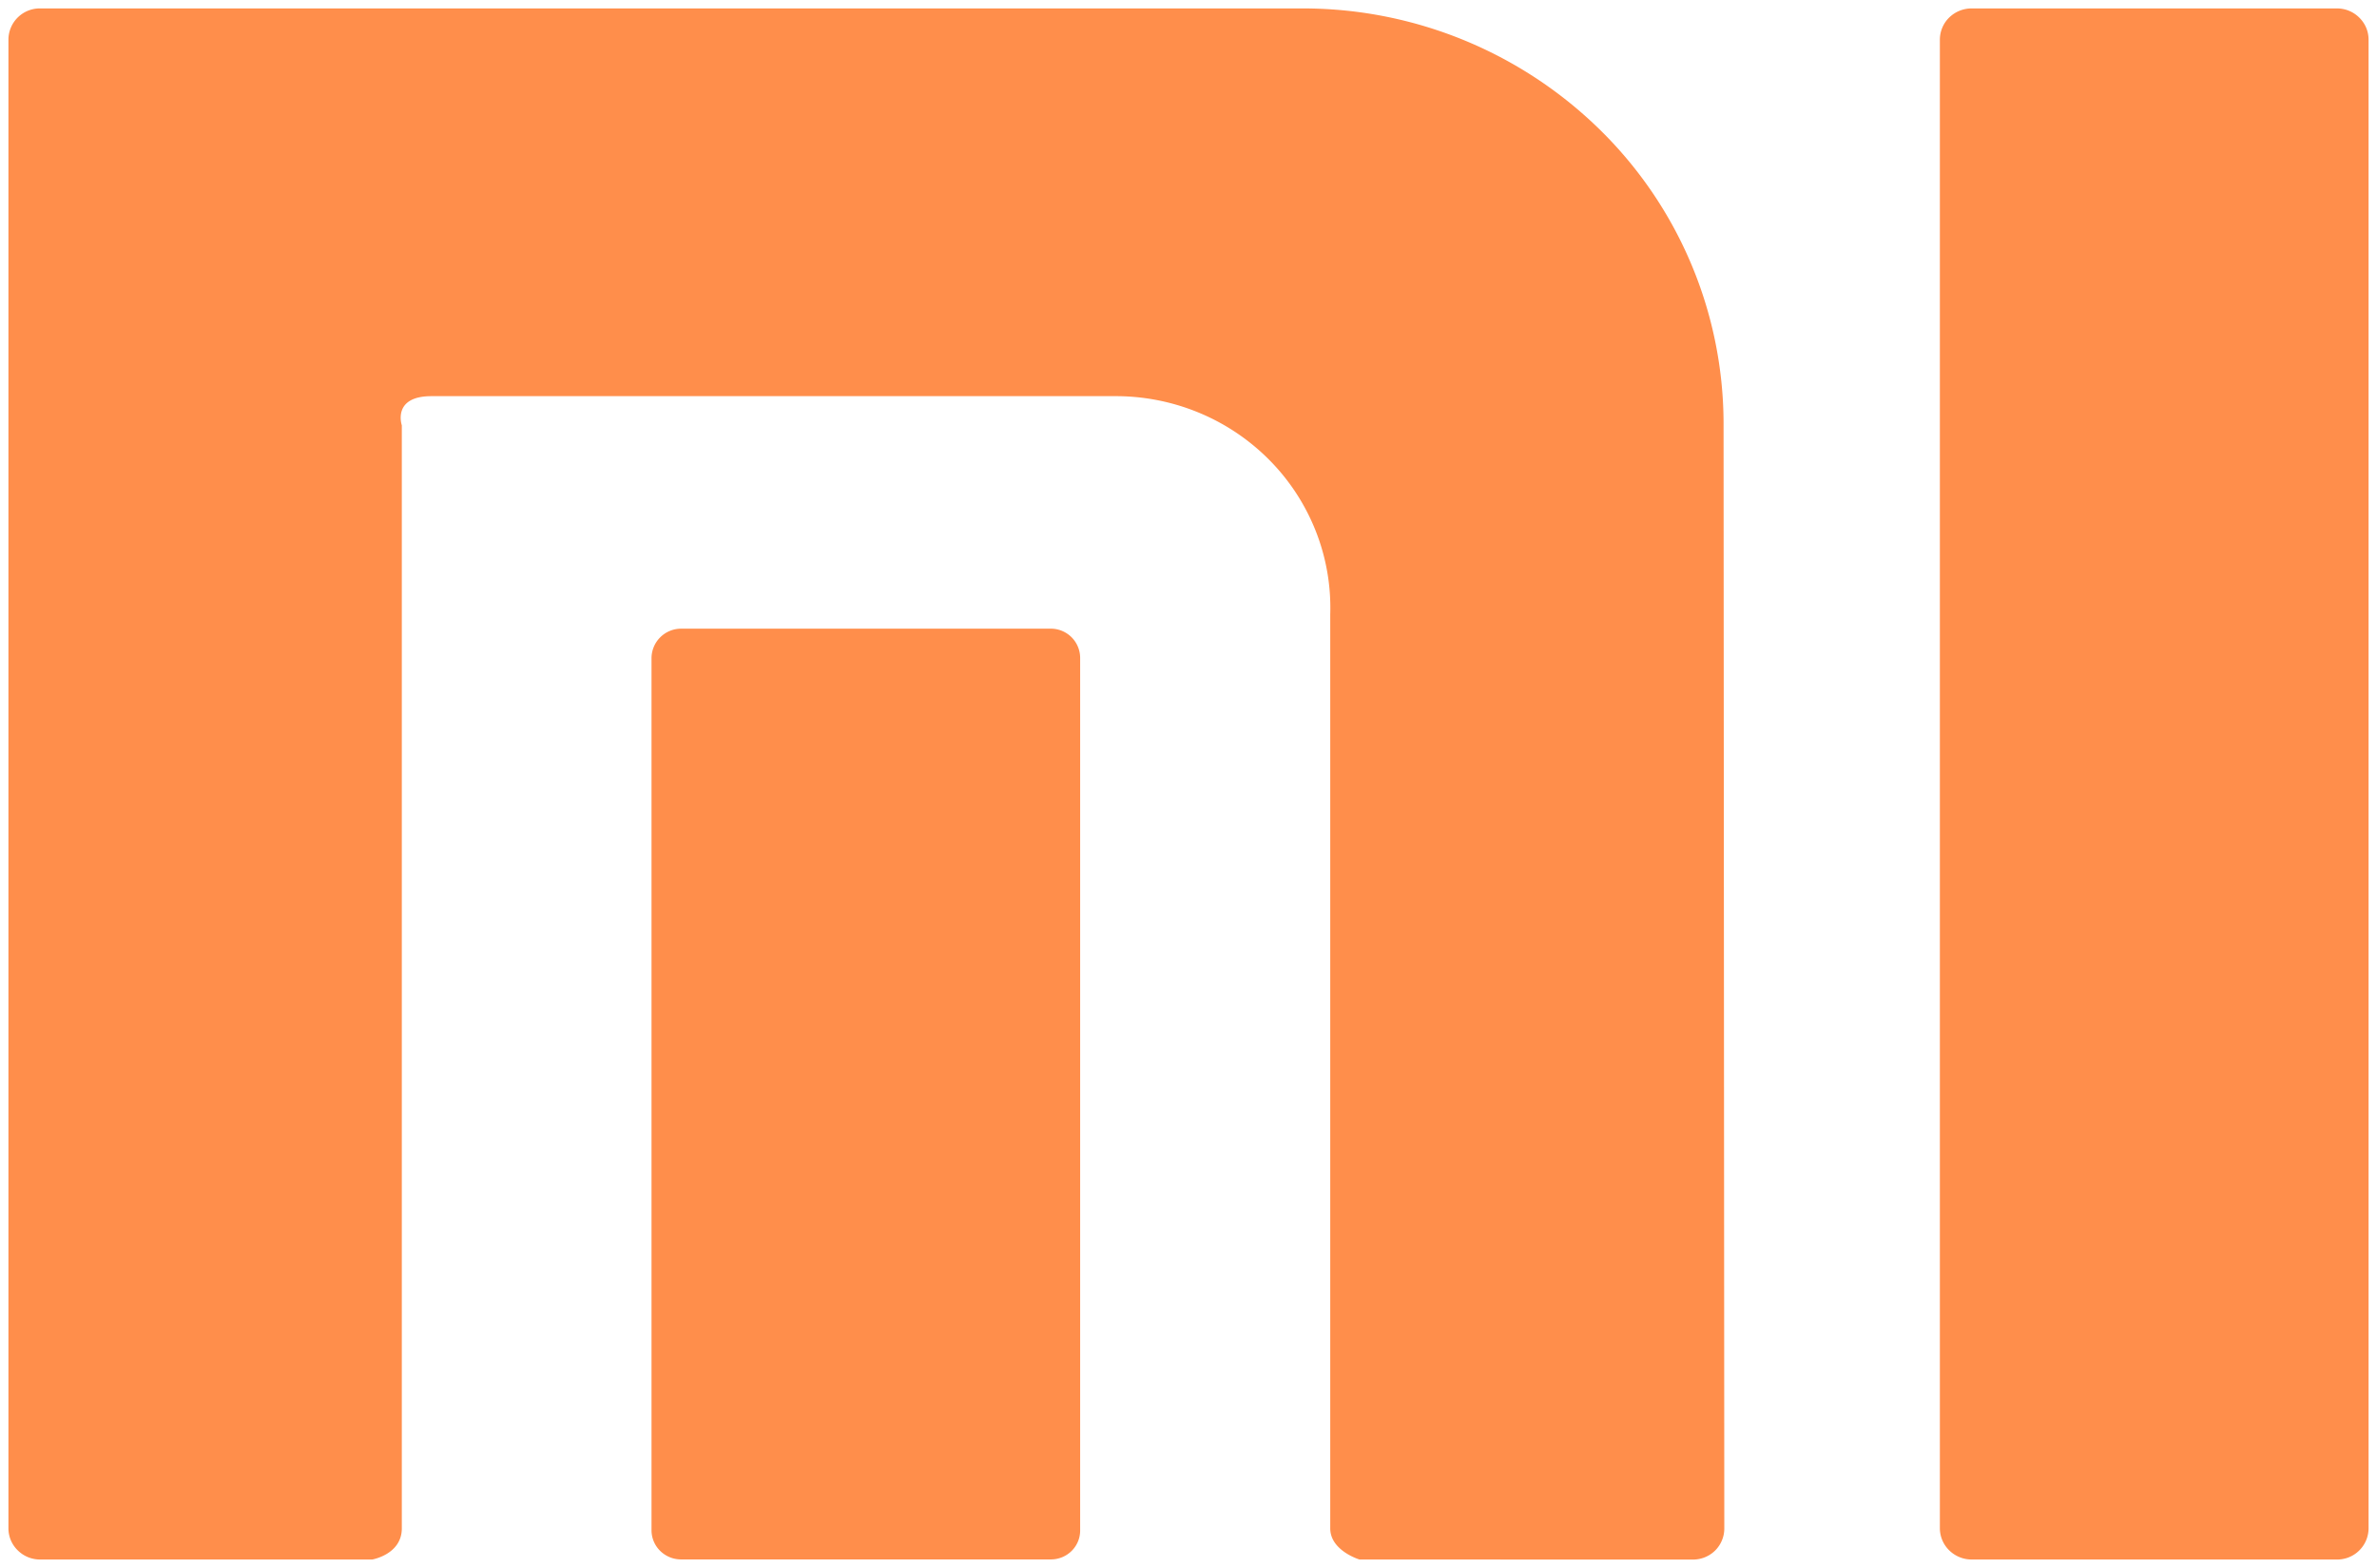 <svg xmlns="http://www.w3.org/2000/svg" width="141" height="93" viewBox="0 0 141 93">
  <g id="Group_3" data-name="Group 3" transform="translate(0.5 0.5)">
    <path id="Vector" d="M115.121,91.453a1.841,1.841,0,0,1-.551-1.3V1.842a1.841,1.841,0,0,1,.551-1.3A1.9,1.9,0,0,1,116.438,0h21.646a1.9,1.9,0,0,1,.728.129,1.88,1.88,0,0,1,.621.4,1.849,1.849,0,0,1,.418.6,1.828,1.828,0,0,1,.149.714V90.154A1.86,1.86,0,0,1,138.084,92H116.438A1.9,1.9,0,0,1,115.121,91.453Z" fill="#ff8e4b" stroke="rgba(0,0,0,0)" stroke-miterlimit="10" stroke-width="1"/>
    <path id="Vector-2" data-name="Vector" d="M78.408,90.154V35.935a12.389,12.389,0,0,0-.865-4.95,12.531,12.531,0,0,0-2.764-4.219,12.742,12.742,0,0,0-4.222-2.813,12.891,12.891,0,0,0-5-.955H25.089c-2.345,0-1.754,1.729-1.754,1.729V90.154C23.335,91.7,21.581,92,21.581,92H1.916a1.9,1.9,0,0,1-.728-.129,1.88,1.88,0,0,1-.621-.4,1.849,1.849,0,0,1-.418-.6A1.827,1.827,0,0,1,0,90.154V1.842A1.86,1.86,0,0,1,1.916,0H76.947A25.161,25.161,0,0,1,94.463,7.252a24.447,24.447,0,0,1,7.276,17.3l.044,65.608a1.814,1.814,0,0,1-.141.705,1.836,1.836,0,0,1-.4.6,1.866,1.866,0,0,1-.607.4,1.887,1.887,0,0,1-.716.139L80.141,92S78.408,91.478,78.408,90.154Z" fill="#ff8e4b" stroke="rgba(0,0,0,0)" stroke-miterlimit="10" stroke-width="1"/>
    <path id="Vector-3" data-name="Vector" d="M38.661,91.489a1.717,1.717,0,0,1-.514-1.223V38.518A1.756,1.756,0,0,1,39.9,36.789H61.889a1.74,1.74,0,0,1,1.684,1.729V90.266a1.691,1.691,0,0,1-.127.659,1.71,1.71,0,0,1-.374.561,1.738,1.738,0,0,1-.564.376,1.759,1.759,0,0,1-.667.133H39.9A1.767,1.767,0,0,1,38.661,91.489Z" fill="#ff8e4b" stroke="rgba(0,0,0,0)" stroke-miterlimit="10" stroke-width="1"/>
  </g>
</svg>

